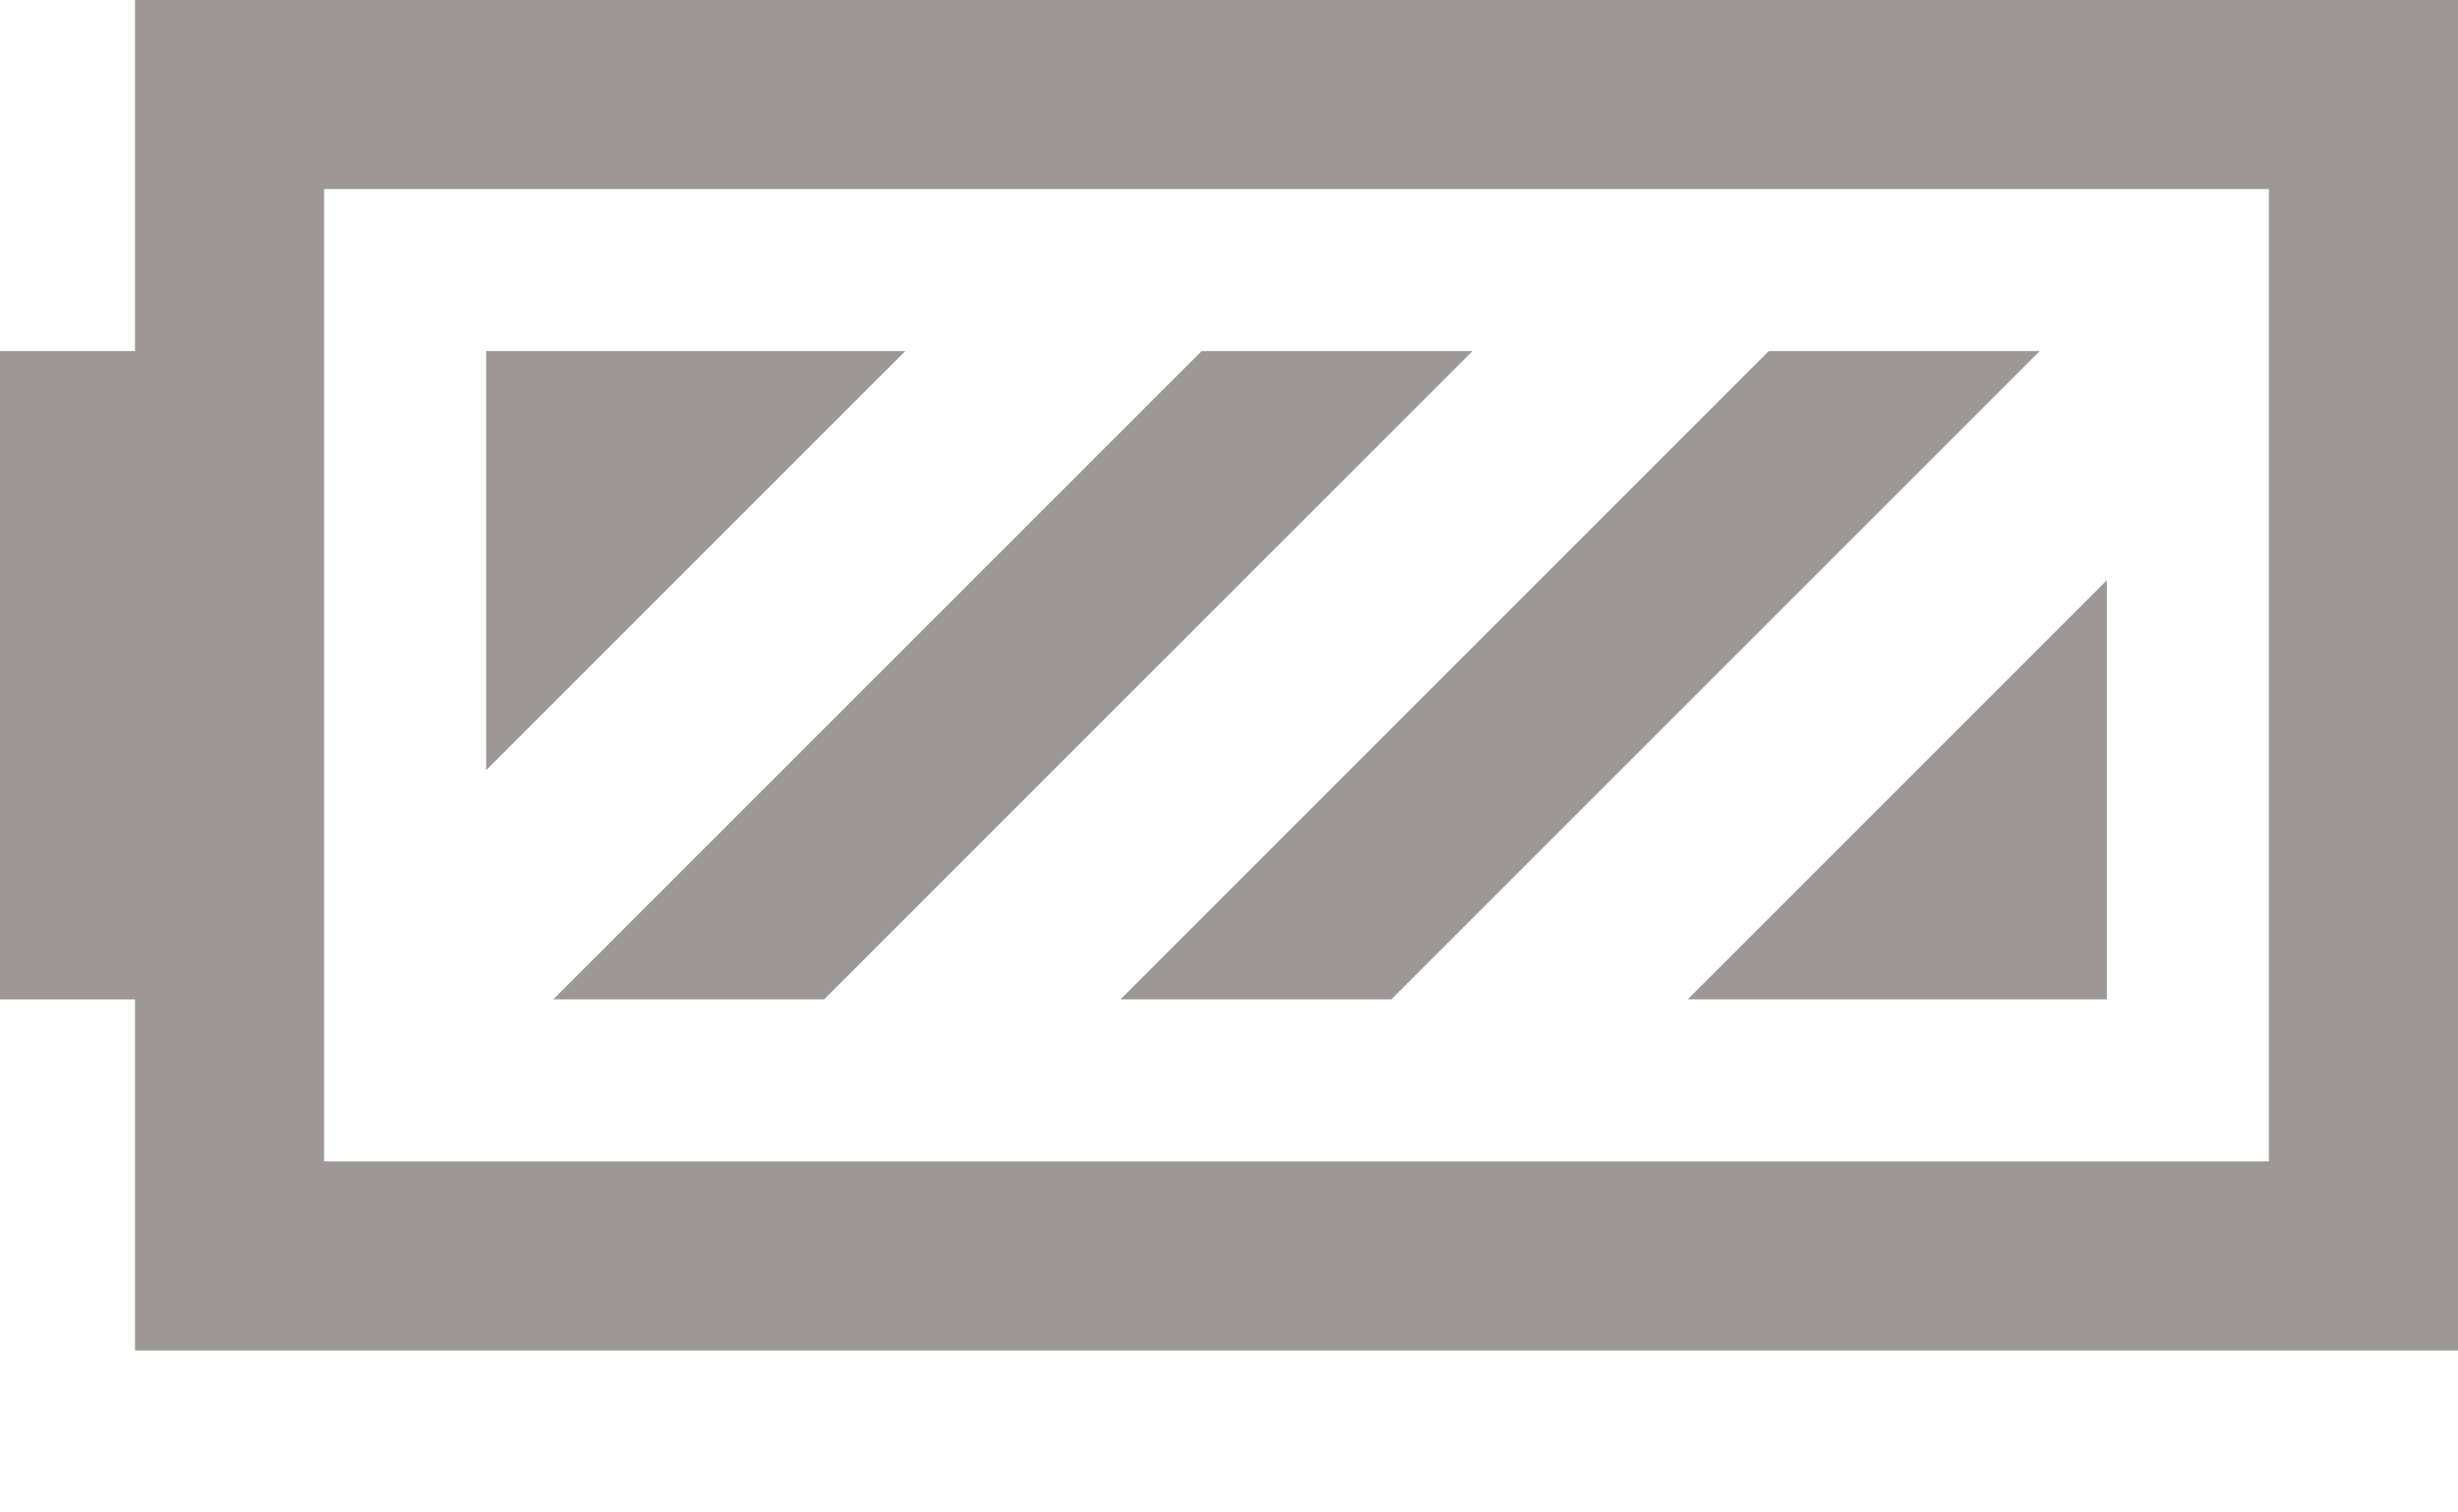 <svg width="13" height="8" viewBox="0 0 13 8" fill="none" xmlns="http://www.w3.org/2000/svg">
<rect x="1.214" y="0.5" width="11.286" height="6.143" stroke="#9D9896"/>
<rect y="1.857" width="0.857" height="3.429" fill="#9D9896"/>
<path d="M2.926 5.286H4.359L7.788 1.857H6.355L2.926 5.286Z" fill="#9D9896"/>
<path d="M9.355 1.857L5.926 5.286H7.359L10.788 1.857H9.355Z" fill="#9D9896"/>
<path d="M11.143 3.069L8.926 5.286H11.143V3.069Z" fill="#9D9896"/>
<path d="M2.571 4.074L4.788 1.857L2.571 1.857L2.571 4.074Z" fill="#9D9896"/>
</svg>
